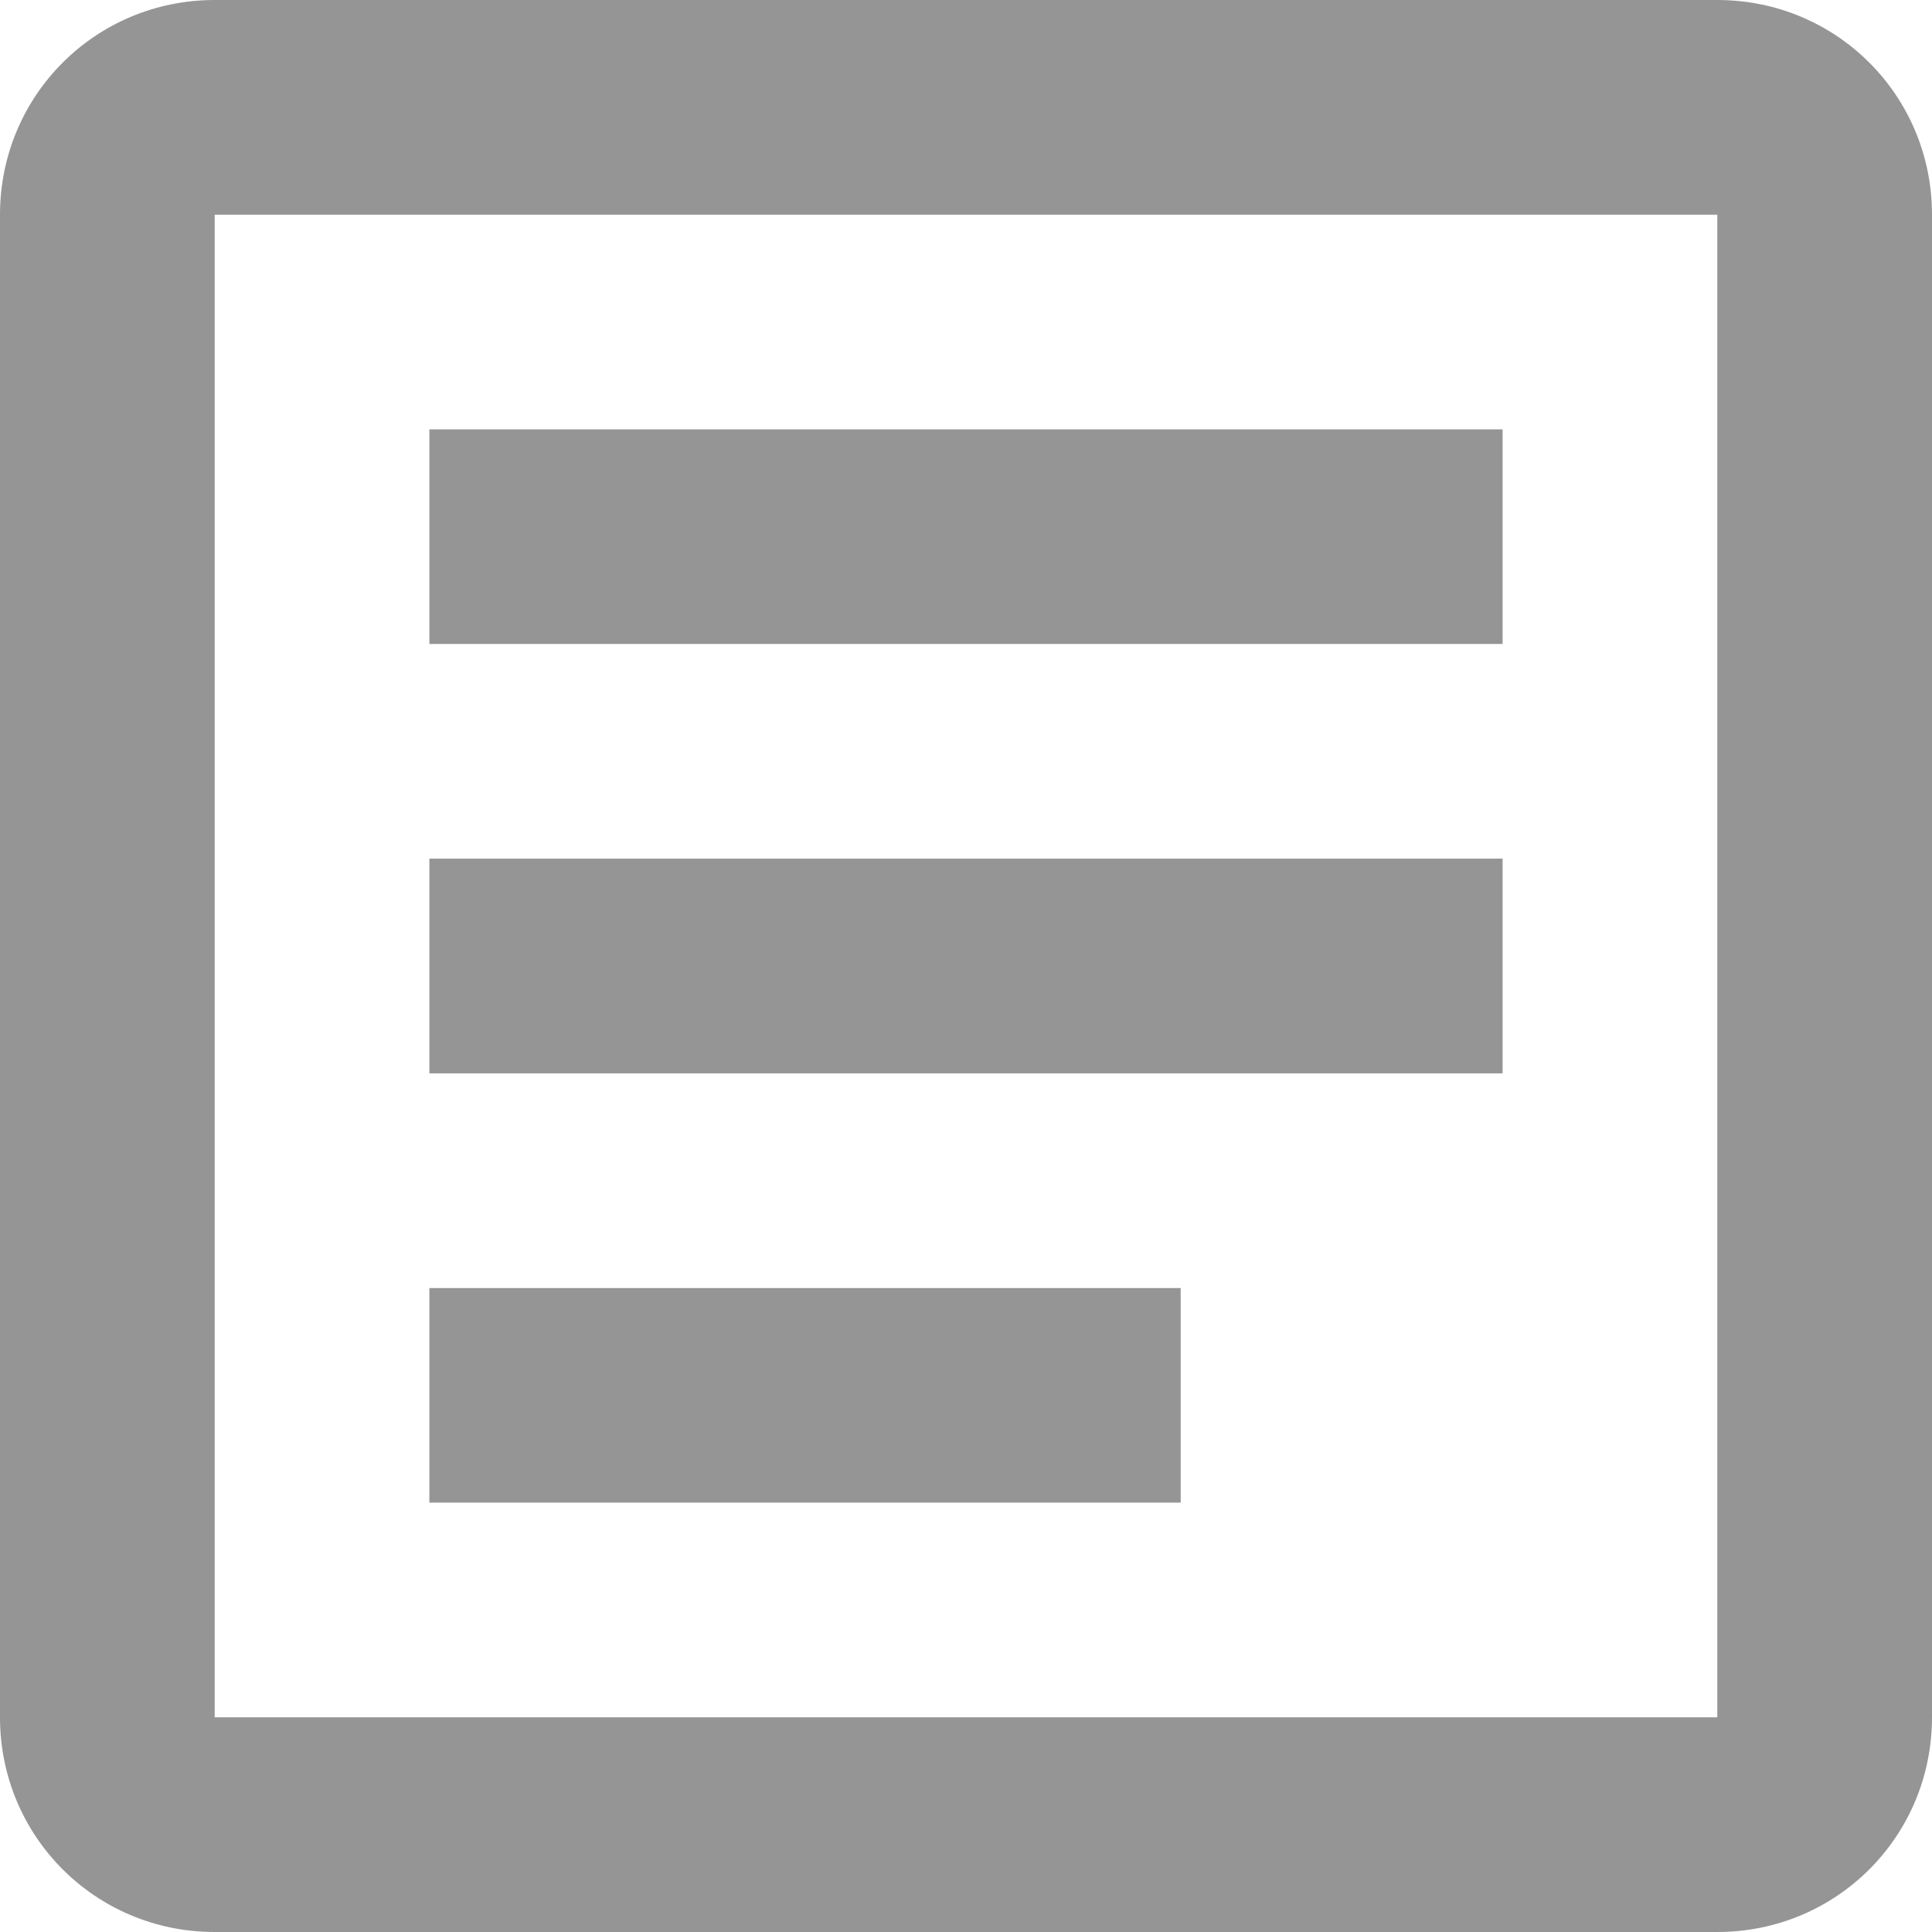 <svg width="16" height="16" viewBox="0 0 16 16" fill="none" xmlns="http://www.w3.org/2000/svg">
<path d="M1.778 0C0.791 0 0 0.791 0 1.778V14.222C0 15.209 0.791 16 1.778 16H14.222C15.209 16 16 15.209 16 14.222V1.778C16 0.791 15.209 0 14.222 0H1.778ZM1.778 1.778H14.222V14.222H1.778V1.778ZM3.556 3.556V5.333H12.444V3.556H3.556ZM3.556 7.111V8.889H12.444V7.111H3.556ZM3.556 10.667V12.444H9.778V10.667H3.556Z" fill="#959595"/>
</svg>
